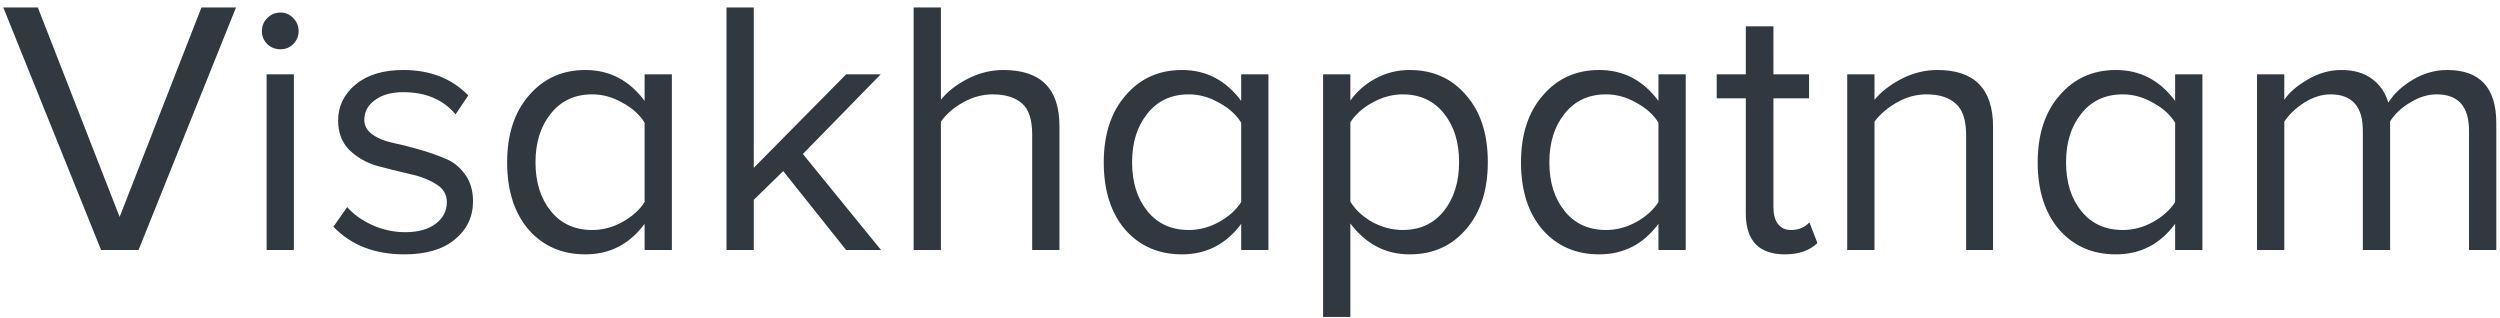 <svg width="110" height="14" viewBox="0 0 110 14" fill="none" xmlns="http://www.w3.org/2000/svg">
<path d="M6.096 11H4.448L0.144 0.328H1.664L5.264 9.544L8.864 0.328H10.384L6.096 11ZM12.899 1.944C12.75 2.093 12.563 2.168 12.339 2.168C12.115 2.168 11.923 2.093 11.763 1.944C11.603 1.784 11.523 1.592 11.523 1.368C11.523 1.144 11.603 0.952 11.763 0.792C11.923 0.632 12.115 0.552 12.339 0.552C12.563 0.552 12.75 0.632 12.899 0.792C13.059 0.952 13.139 1.144 13.139 1.368C13.139 1.592 13.059 1.784 12.899 1.944ZM12.931 11H11.731V3.272H12.931V11ZM17.789 11.192C16.488 11.192 15.448 10.787 14.669 9.976L15.277 9.112C15.544 9.421 15.906 9.683 16.365 9.896C16.834 10.109 17.32 10.216 17.821 10.216C18.397 10.216 18.845 10.093 19.165 9.848C19.496 9.603 19.661 9.283 19.661 8.888C19.661 8.547 19.496 8.28 19.165 8.088C18.834 7.885 18.434 7.736 17.965 7.64C17.496 7.533 17.026 7.416 16.557 7.288C16.098 7.149 15.704 6.92 15.373 6.6C15.042 6.269 14.877 5.837 14.877 5.304C14.877 4.675 15.133 4.147 15.645 3.72C16.157 3.293 16.856 3.08 17.741 3.08C18.925 3.08 19.88 3.453 20.605 4.2L20.045 5.032C19.501 4.381 18.733 4.056 17.741 4.056C17.218 4.056 16.802 4.173 16.493 4.408C16.184 4.632 16.029 4.92 16.029 5.272C16.029 5.528 16.146 5.741 16.381 5.912C16.616 6.083 16.909 6.205 17.261 6.28C17.624 6.355 18.008 6.451 18.413 6.568C18.829 6.685 19.213 6.819 19.565 6.968C19.928 7.107 20.226 7.341 20.461 7.672C20.696 7.992 20.813 8.387 20.813 8.856C20.813 9.539 20.546 10.099 20.013 10.536C19.49 10.973 18.749 11.192 17.789 11.192ZM29.562 11H28.363V9.848C27.701 10.744 26.832 11.192 25.755 11.192C24.73 11.192 23.898 10.829 23.259 10.104C22.629 9.368 22.314 8.381 22.314 7.144C22.314 5.917 22.634 4.936 23.274 4.2C23.915 3.453 24.741 3.08 25.755 3.08C26.821 3.08 27.691 3.533 28.363 4.44V3.272H29.562V11ZM26.058 10.12C26.517 10.12 26.96 10.003 27.387 9.768C27.824 9.523 28.149 9.229 28.363 8.888V5.4C28.149 5.048 27.824 4.755 27.387 4.52C26.96 4.275 26.517 4.152 26.058 4.152C25.291 4.152 24.683 4.435 24.235 5C23.787 5.555 23.562 6.269 23.562 7.144C23.562 8.019 23.787 8.733 24.235 9.288C24.683 9.843 25.291 10.12 26.058 10.12ZM38.766 11H37.23L34.462 7.528L33.166 8.792V11H31.966V0.328H33.166V7.384L37.23 3.272H38.75L35.326 6.776L38.766 11ZM46.616 11H45.416V5.912C45.416 5.261 45.267 4.808 44.968 4.552C44.67 4.285 44.238 4.152 43.672 4.152C43.235 4.152 42.803 4.269 42.376 4.504C41.96 4.739 41.635 5.021 41.4 5.352V11H40.2V0.328H41.4V4.392C41.688 4.029 42.083 3.72 42.584 3.464C43.086 3.208 43.608 3.08 44.152 3.08C45.795 3.08 46.616 3.901 46.616 5.544V11ZM55.812 11H54.612V9.848C53.951 10.744 53.082 11.192 52.005 11.192C50.98 11.192 50.148 10.829 49.508 10.104C48.879 9.368 48.565 8.381 48.565 7.144C48.565 5.917 48.885 4.936 49.525 4.2C50.164 3.453 50.991 3.08 52.005 3.08C53.071 3.08 53.941 3.533 54.612 4.44V3.272H55.812V11ZM52.309 10.12C52.767 10.12 53.21 10.003 53.636 9.768C54.074 9.523 54.399 9.229 54.612 8.888V5.4C54.399 5.048 54.074 4.755 53.636 4.52C53.21 4.275 52.767 4.152 52.309 4.152C51.541 4.152 50.932 4.435 50.484 5C50.036 5.555 49.812 6.269 49.812 7.144C49.812 8.019 50.036 8.733 50.484 9.288C50.932 9.843 51.541 10.12 52.309 10.12ZM62.024 11.192C60.968 11.192 60.098 10.739 59.416 9.832V13.944H58.216V3.272H59.416V4.424C59.704 4.019 60.077 3.693 60.536 3.448C60.994 3.203 61.49 3.08 62.024 3.08C63.048 3.08 63.874 3.448 64.504 4.184C65.144 4.909 65.464 5.891 65.464 7.128C65.464 8.365 65.144 9.352 64.504 10.088C63.874 10.824 63.048 11.192 62.024 11.192ZM61.72 10.12C62.477 10.12 63.08 9.843 63.528 9.288C63.976 8.723 64.2 8.003 64.2 7.128C64.2 6.253 63.976 5.539 63.528 4.984C63.08 4.429 62.477 4.152 61.72 4.152C61.261 4.152 60.813 4.275 60.376 4.52C59.949 4.755 59.629 5.043 59.416 5.384V8.872C59.629 9.224 59.949 9.523 60.376 9.768C60.813 10.003 61.261 10.12 61.72 10.12ZM74.172 11H72.972V9.848C72.311 10.744 71.441 11.192 70.364 11.192C69.34 11.192 68.508 10.829 67.868 10.104C67.239 9.368 66.924 8.381 66.924 7.144C66.924 5.917 67.244 4.936 67.884 4.2C68.524 3.453 69.35 3.08 70.364 3.08C71.43 3.08 72.3 3.533 72.972 4.44V3.272H74.172V11ZM70.668 10.12C71.126 10.12 71.569 10.003 71.996 9.768C72.433 9.523 72.758 9.229 72.972 8.888V5.4C72.758 5.048 72.433 4.755 71.996 4.52C71.569 4.275 71.126 4.152 70.668 4.152C69.9 4.152 69.292 4.435 68.844 5C68.396 5.555 68.172 6.269 68.172 7.144C68.172 8.019 68.396 8.733 68.844 9.288C69.292 9.843 69.9 10.12 70.668 10.12ZM78.543 11.192C77.391 11.192 76.815 10.589 76.815 9.384V4.328H75.535V3.272H76.815V1.16H78.031V3.272H79.599V4.328H78.031V9.128C78.031 9.427 78.095 9.667 78.223 9.848C78.362 10.029 78.554 10.12 78.799 10.12C79.14 10.12 79.412 10.008 79.615 9.784L79.967 10.696C79.615 11.027 79.14 11.192 78.543 11.192ZM87.694 11H86.51V5.944C86.51 5.293 86.361 4.835 86.062 4.568C85.763 4.291 85.332 4.152 84.766 4.152C84.318 4.152 83.886 4.269 83.47 4.504C83.054 4.739 82.724 5.021 82.478 5.352V11H81.278V3.272H82.478V4.392C82.777 4.029 83.177 3.72 83.678 3.464C84.18 3.208 84.702 3.08 85.246 3.08C86.878 3.08 87.694 3.912 87.694 5.576V11ZM96.906 11H95.706V9.848C95.045 10.744 94.176 11.192 93.098 11.192C92.074 11.192 91.242 10.829 90.602 10.104C89.973 9.368 89.658 8.381 89.658 7.144C89.658 5.917 89.978 4.936 90.618 4.2C91.258 3.453 92.085 3.08 93.098 3.08C94.165 3.08 95.034 3.533 95.706 4.44V3.272H96.906V11ZM93.402 10.12C93.861 10.12 94.304 10.003 94.73 9.768C95.168 9.523 95.493 9.229 95.706 8.888V5.4C95.493 5.048 95.168 4.755 94.73 4.52C94.304 4.275 93.861 4.152 93.402 4.152C92.634 4.152 92.026 4.435 91.578 5C91.13 5.555 90.906 6.269 90.906 7.144C90.906 8.019 91.13 8.733 91.578 9.288C92.026 9.843 92.634 10.12 93.402 10.12ZM109.837 11H108.637V5.752C108.637 4.685 108.163 4.152 107.213 4.152C106.829 4.152 106.445 4.269 106.061 4.504C105.677 4.728 105.379 5.005 105.165 5.336V11H103.965V5.752C103.965 4.685 103.491 4.152 102.541 4.152C102.168 4.152 101.789 4.269 101.405 4.504C101.032 4.739 100.733 5.021 100.509 5.352V11H99.309V3.272H100.509V4.392C100.712 4.083 101.048 3.789 101.517 3.512C101.997 3.224 102.499 3.08 103.021 3.08C103.576 3.08 104.029 3.213 104.381 3.48C104.733 3.747 104.968 4.093 105.085 4.52C105.32 4.136 105.677 3.8 106.157 3.512C106.637 3.224 107.144 3.08 107.677 3.08C109.117 3.08 109.837 3.859 109.837 5.416V11Z" fill="#313840"/>
</svg>
